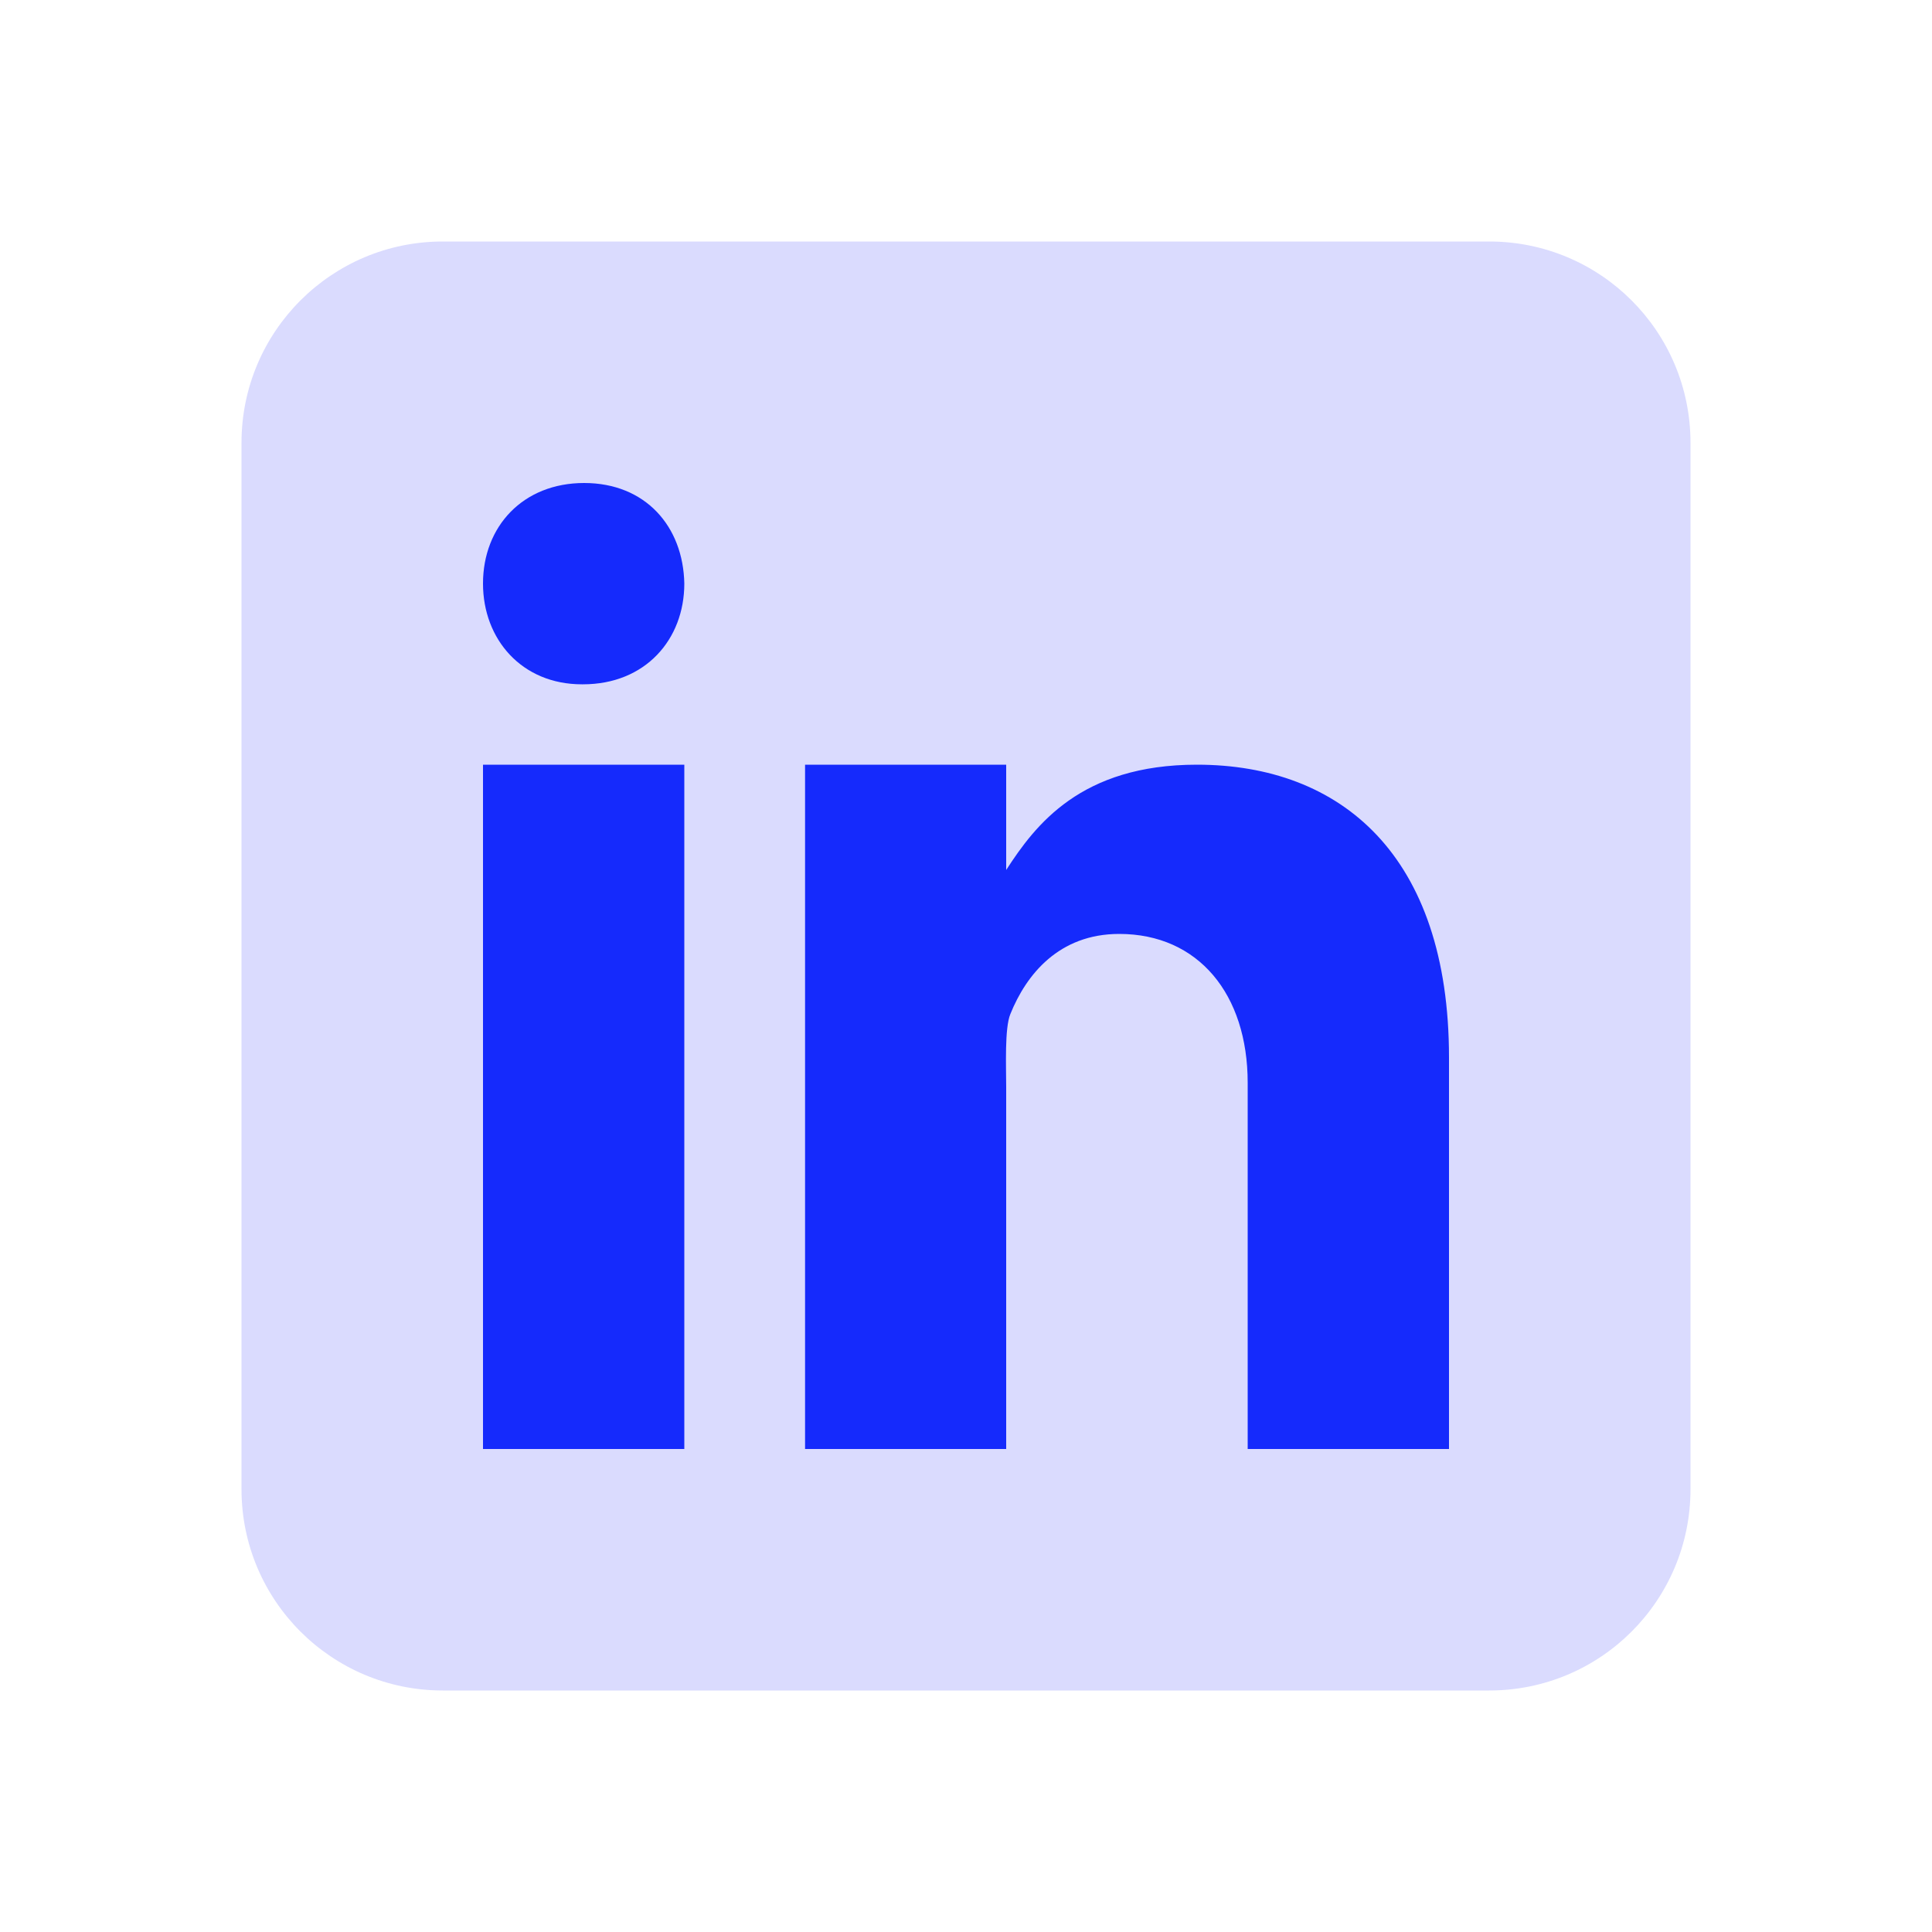 <?xml version="1.0" encoding="UTF-8"?>
<svg xmlns="http://www.w3.org/2000/svg" xmlns:xlink="http://www.w3.org/1999/xlink"
 width="35px" height="35px" viewBox="0 0 40 40" version="1.1">
<g id="surface8856647">
<path style=" stroke:none;fill-rule:nonzero;fill:#dadbfee6;" d="M 35 30.832 C 35 33.137 33.137 35 30.832 35 L 9.168 35 C 6.867 35 5 33.137 5 30.832 L 5 9.168 C 5 6.863 6.867 5 9.168 5 L 30.832 5 C 33.137 5 35 6.863 35 9.168 Z M 35 30.832 "/>
<path style=" stroke:none;fill-rule:nonzero;fill:#152afc;" d="M 10 15.832 L 14.168 15.832 L 14.168 30 L 10 30 Z M 12.07 14.168 L 12.047 14.168 C 10.805 14.168 10 13.238 10 12.082 C 10 10.898 10.828 10 12.094 10 C 13.363 10 14.145 10.898 14.168 12.082 C 14.168 13.238 13.363 14.168 12.07 14.168 Z M 30 30 L 25.832 30 L 25.832 22.418 C 25.832 20.586 24.812 19.336 23.172 19.336 C 21.922 19.336 21.246 20.18 20.918 20.996 C 20.797 21.285 20.832 22.094 20.832 22.5 L 20.832 30 L 16.668 30 L 16.668 15.832 L 20.832 15.832 L 20.832 18.012 C 21.434 17.082 22.375 15.832 24.781 15.832 C 27.762 15.832 30 17.707 30 21.895 Z M 30 30 "/>
</g>
</svg>
